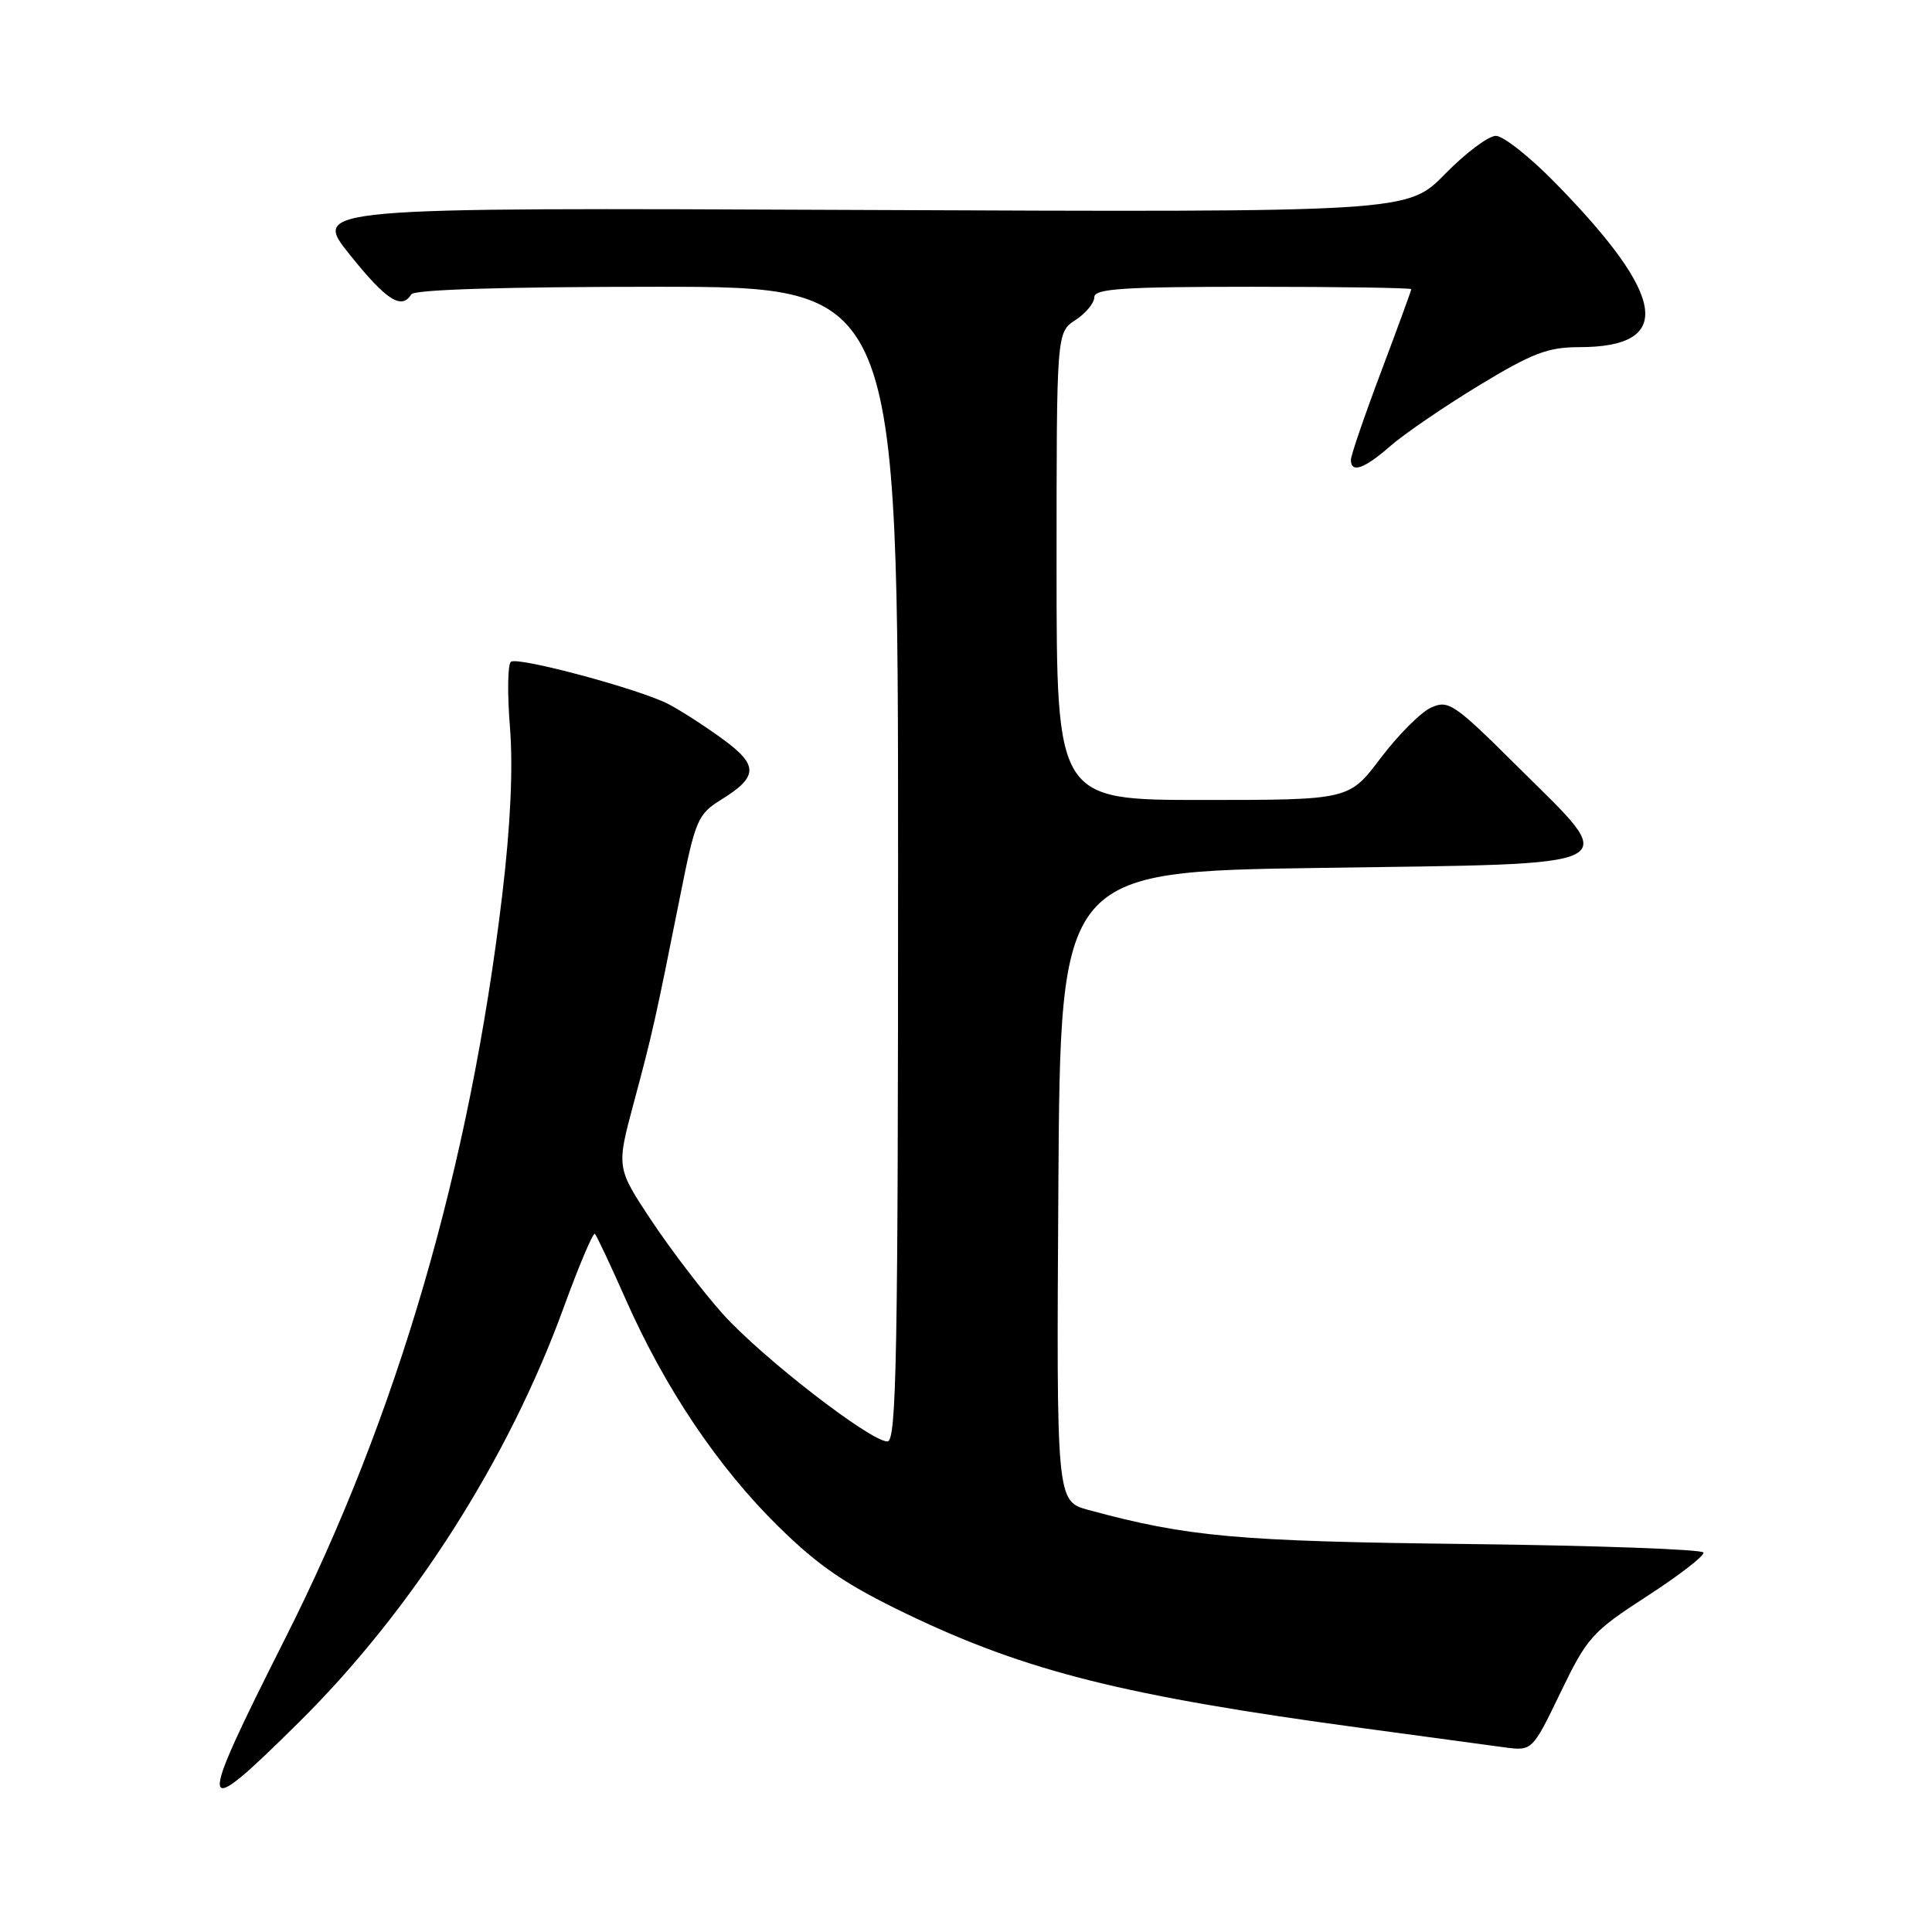 <?xml version="1.0" encoding="UTF-8" standalone="no"?>
<!DOCTYPE svg PUBLIC "-//W3C//DTD SVG 1.1//EN" "http://www.w3.org/Graphics/SVG/1.1/DTD/svg11.dtd" >
<svg xmlns="http://www.w3.org/2000/svg" xmlns:xlink="http://www.w3.org/1999/xlink" version="1.1" viewBox="0 0 256 256">
 <g >
 <path fill="currentColor"
d=" M 39.62 228.20 C 54.62 213.35 67.37 193.37 74.68 173.28 C 76.73 167.66 78.59 163.26 78.83 163.49 C 79.06 163.73 80.92 167.67 82.95 172.26 C 88.15 184.00 95.14 194.39 103.10 202.23 C 108.51 207.55 112.08 209.98 120.22 213.89 C 136.01 221.47 149.03 224.73 180.50 228.98 C 188.75 230.10 197.19 231.24 199.26 231.52 C 203.03 232.03 203.03 232.03 206.78 224.26 C 210.30 216.96 210.97 216.21 218.24 211.50 C 222.49 208.75 225.85 206.15 225.72 205.72 C 225.59 205.30 211.54 204.79 194.49 204.59 C 163.99 204.24 157.38 203.65 144.24 200.08 C 139.98 198.92 139.98 198.92 140.24 157.21 C 140.50 115.50 140.50 115.50 175.00 115.00 C 216.45 114.40 214.83 115.24 201.08 101.57 C 192.68 93.22 191.93 92.71 189.62 93.76 C 188.26 94.38 185.26 97.39 182.95 100.44 C 178.76 106.00 178.76 106.00 159.38 106.00 C 140.00 106.00 140.00 106.00 140.00 75.02 C 140.00 44.05 140.00 44.05 142.50 42.41 C 143.88 41.51 145.00 40.15 145.00 39.38 C 145.00 38.25 148.78 38.00 166.00 38.00 C 177.55 38.00 187.00 38.14 187.00 38.32 C 187.00 38.50 185.20 43.42 183.00 49.26 C 180.80 55.09 179.00 60.35 179.00 60.94 C 179.00 62.75 180.79 62.12 184.23 59.10 C 186.05 57.51 191.31 53.91 195.93 51.10 C 203.01 46.80 205.10 46.00 209.23 46.00 C 221.85 46.00 220.90 39.37 206.10 24.25 C 202.74 20.81 199.19 18.00 198.21 18.00 C 197.23 18.00 194.19 20.28 191.46 23.07 C 186.50 28.13 186.50 28.13 113.92 27.82 C 41.34 27.50 41.34 27.50 46.35 33.75 C 51.20 39.80 53.21 41.09 54.50 39.00 C 54.89 38.37 66.84 38.00 87.06 38.00 C 119.00 38.00 119.00 38.00 119.00 114.50 C 119.00 179.75 118.79 191.00 117.59 191.00 C 115.32 191.00 100.93 179.85 95.77 174.10 C 93.17 171.20 88.93 165.65 86.35 161.78 C 81.67 154.73 81.67 154.73 83.98 146.12 C 86.47 136.85 86.85 135.13 90.12 118.75 C 92.13 108.65 92.46 107.88 95.53 105.98 C 100.50 102.91 100.53 101.40 95.72 97.90 C 93.40 96.21 90.18 94.13 88.56 93.29 C 84.82 91.34 68.78 87.02 67.71 87.68 C 67.27 87.95 67.21 91.85 67.57 96.34 C 68.00 101.69 67.65 109.32 66.56 118.50 C 62.24 154.72 52.65 187.62 37.84 217.00 C 25.86 240.76 26.01 241.68 39.62 228.20 Z "/>
</g>
</svg>